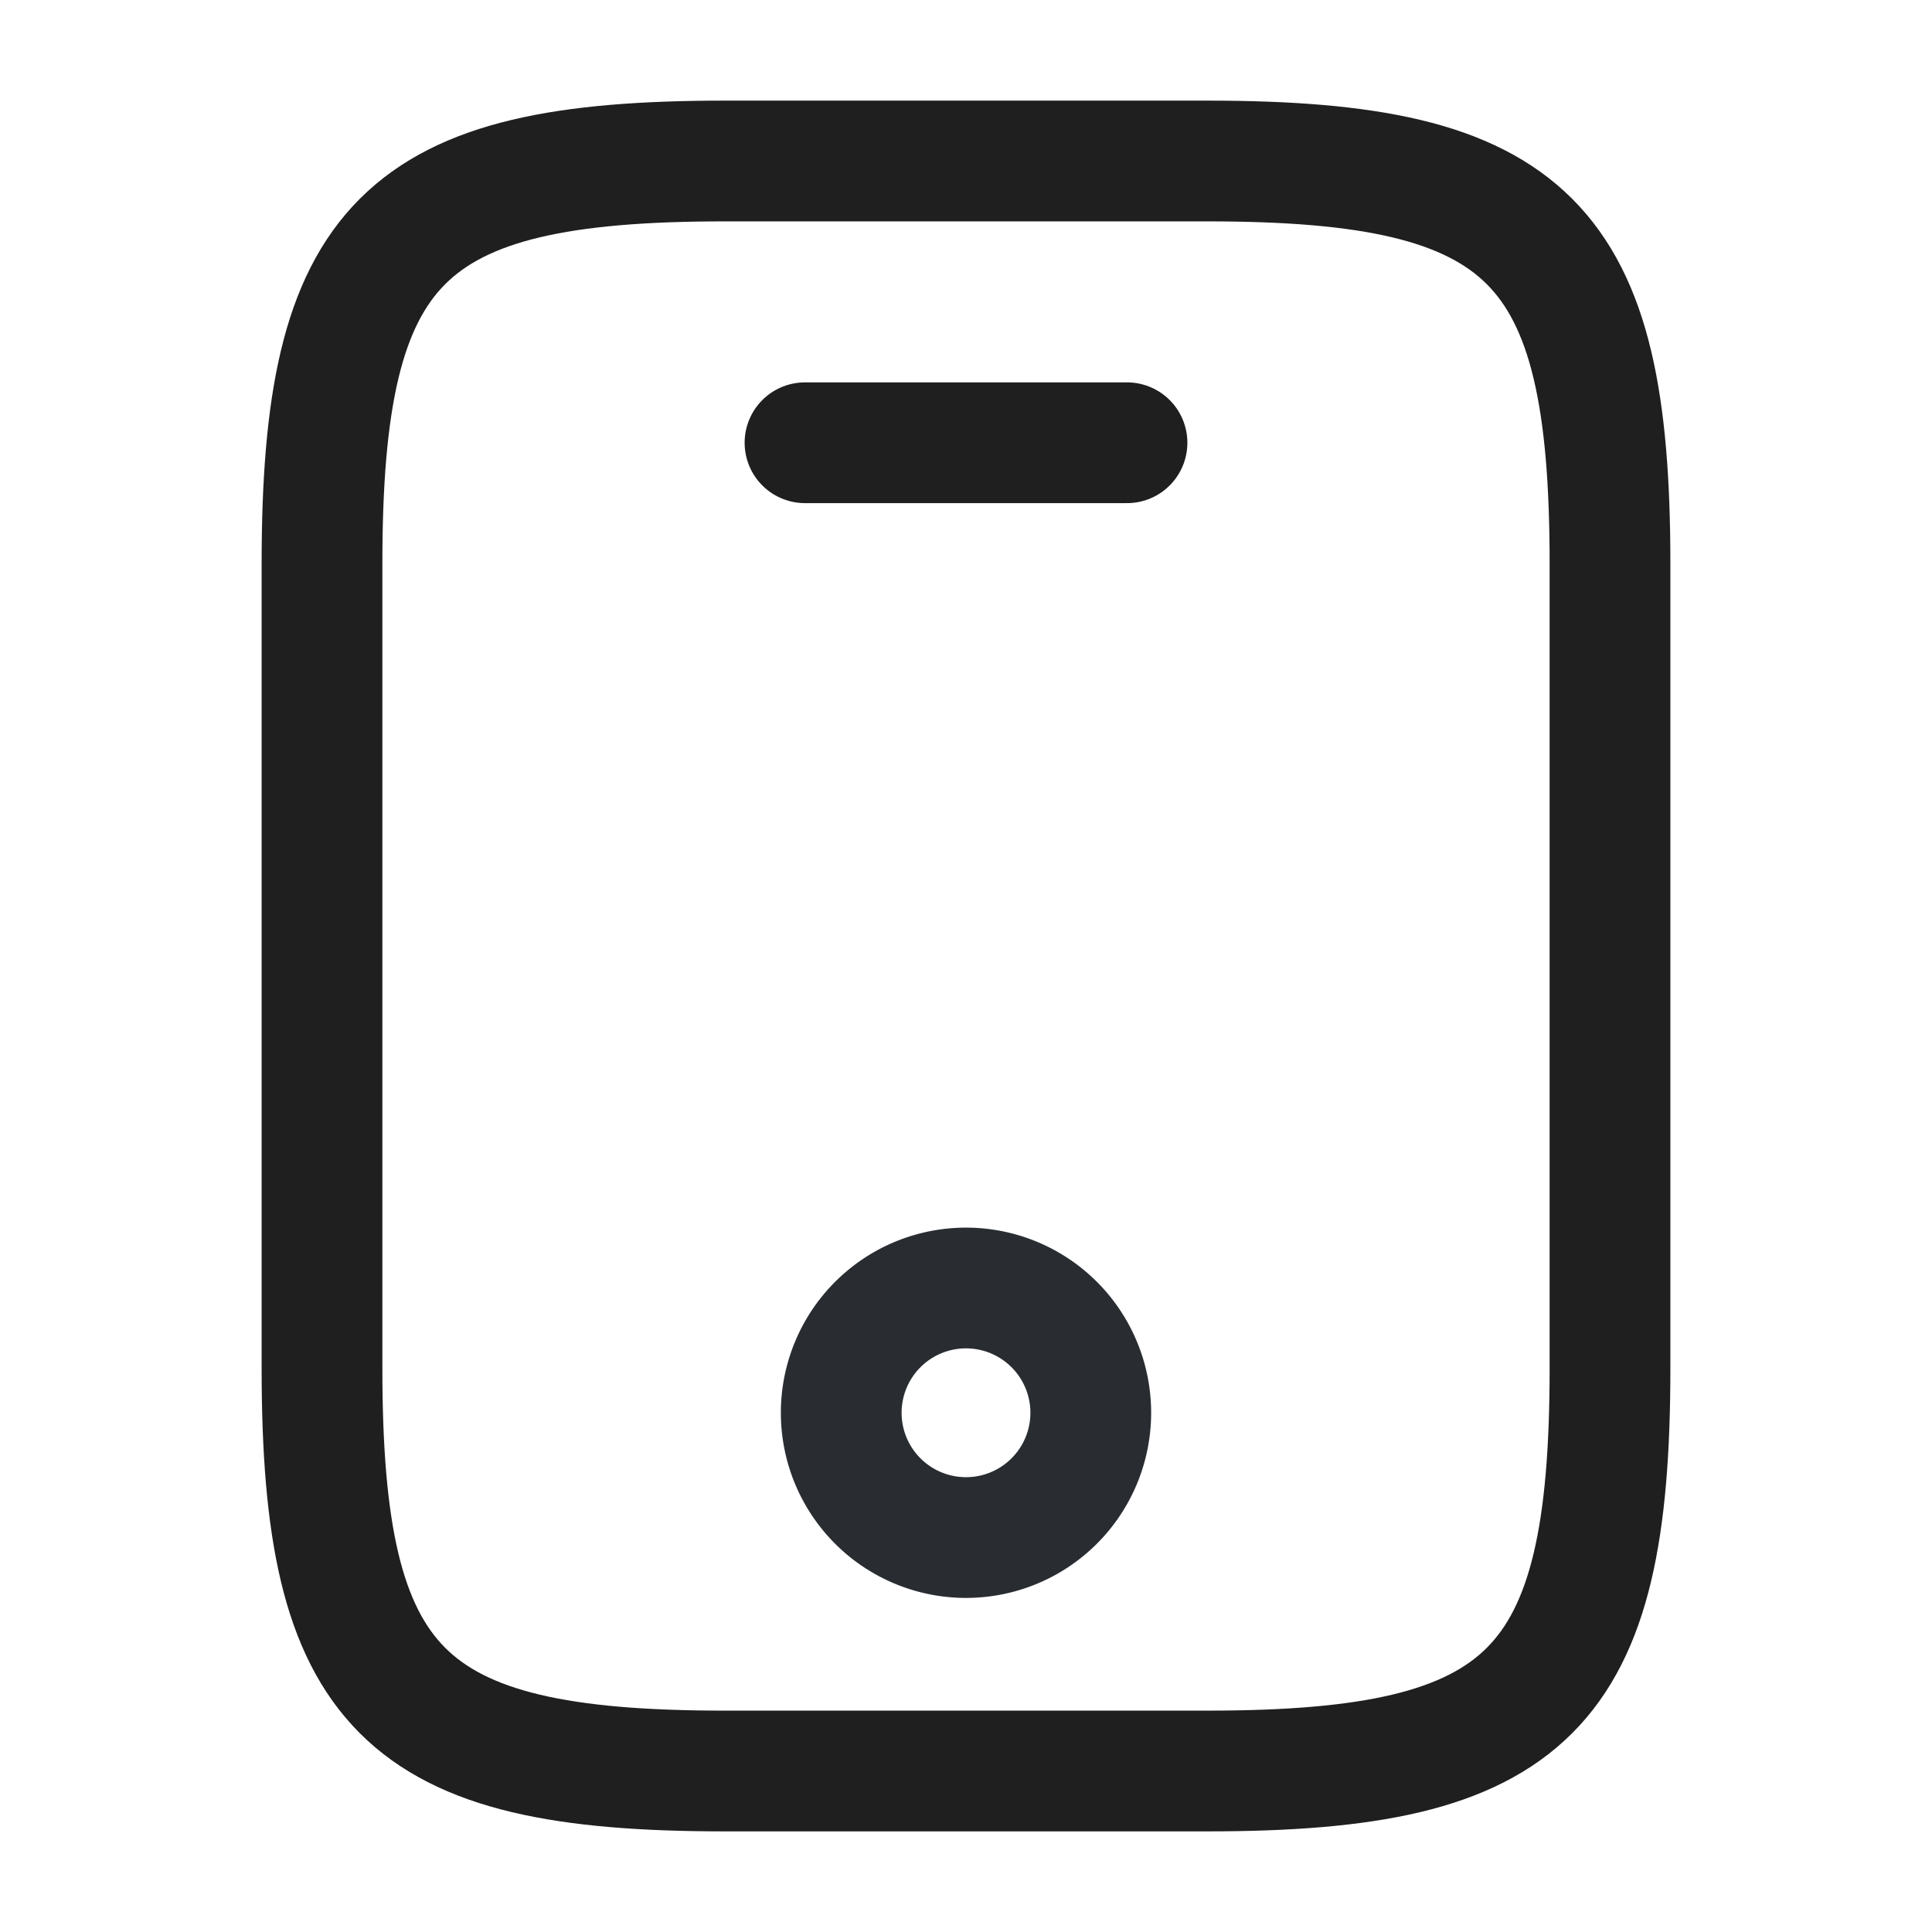 <svg xmlns="http://www.w3.org/2000/svg" width="24" height="24" viewBox="0 0 24 24">
  <g id="ico_24_mobile" transform="translate(-108 -380)">
    <path id="base" d="M0,0H24V24H0Z" transform="translate(108 380)" fill="none" opacity="0"/>
    <path id="path" d="M3.1,1.55A1.55,1.55,0,1,1,1.55,0,1.55,1.55,0,0,1,3.1,1.55Z" transform="translate(118.45 396)" fill="none" stroke="#292d32" stroke-linecap="round" stroke-linejoin="round" stroke-width="1.5"/>
    <path id="path-2" data-name="path" d="M16,5V15c0,4-1,5-5,5H5c-4,0-5-1-5-5V5C0,1,1,0,5,0h6C15,0,16,1,16,5Z" transform="translate(112 382)" fill="none" stroke="#1f1f1f" stroke-linecap="round" stroke-linejoin="round" stroke-width="1.5"/>
    <path id="path-3" data-name="path" d="M4,0H0" transform="translate(118 385.5)" fill="none" stroke="#1f1f1f" stroke-linecap="round" stroke-linejoin="round" stroke-width="1.5"/>
  </g>
</svg>
